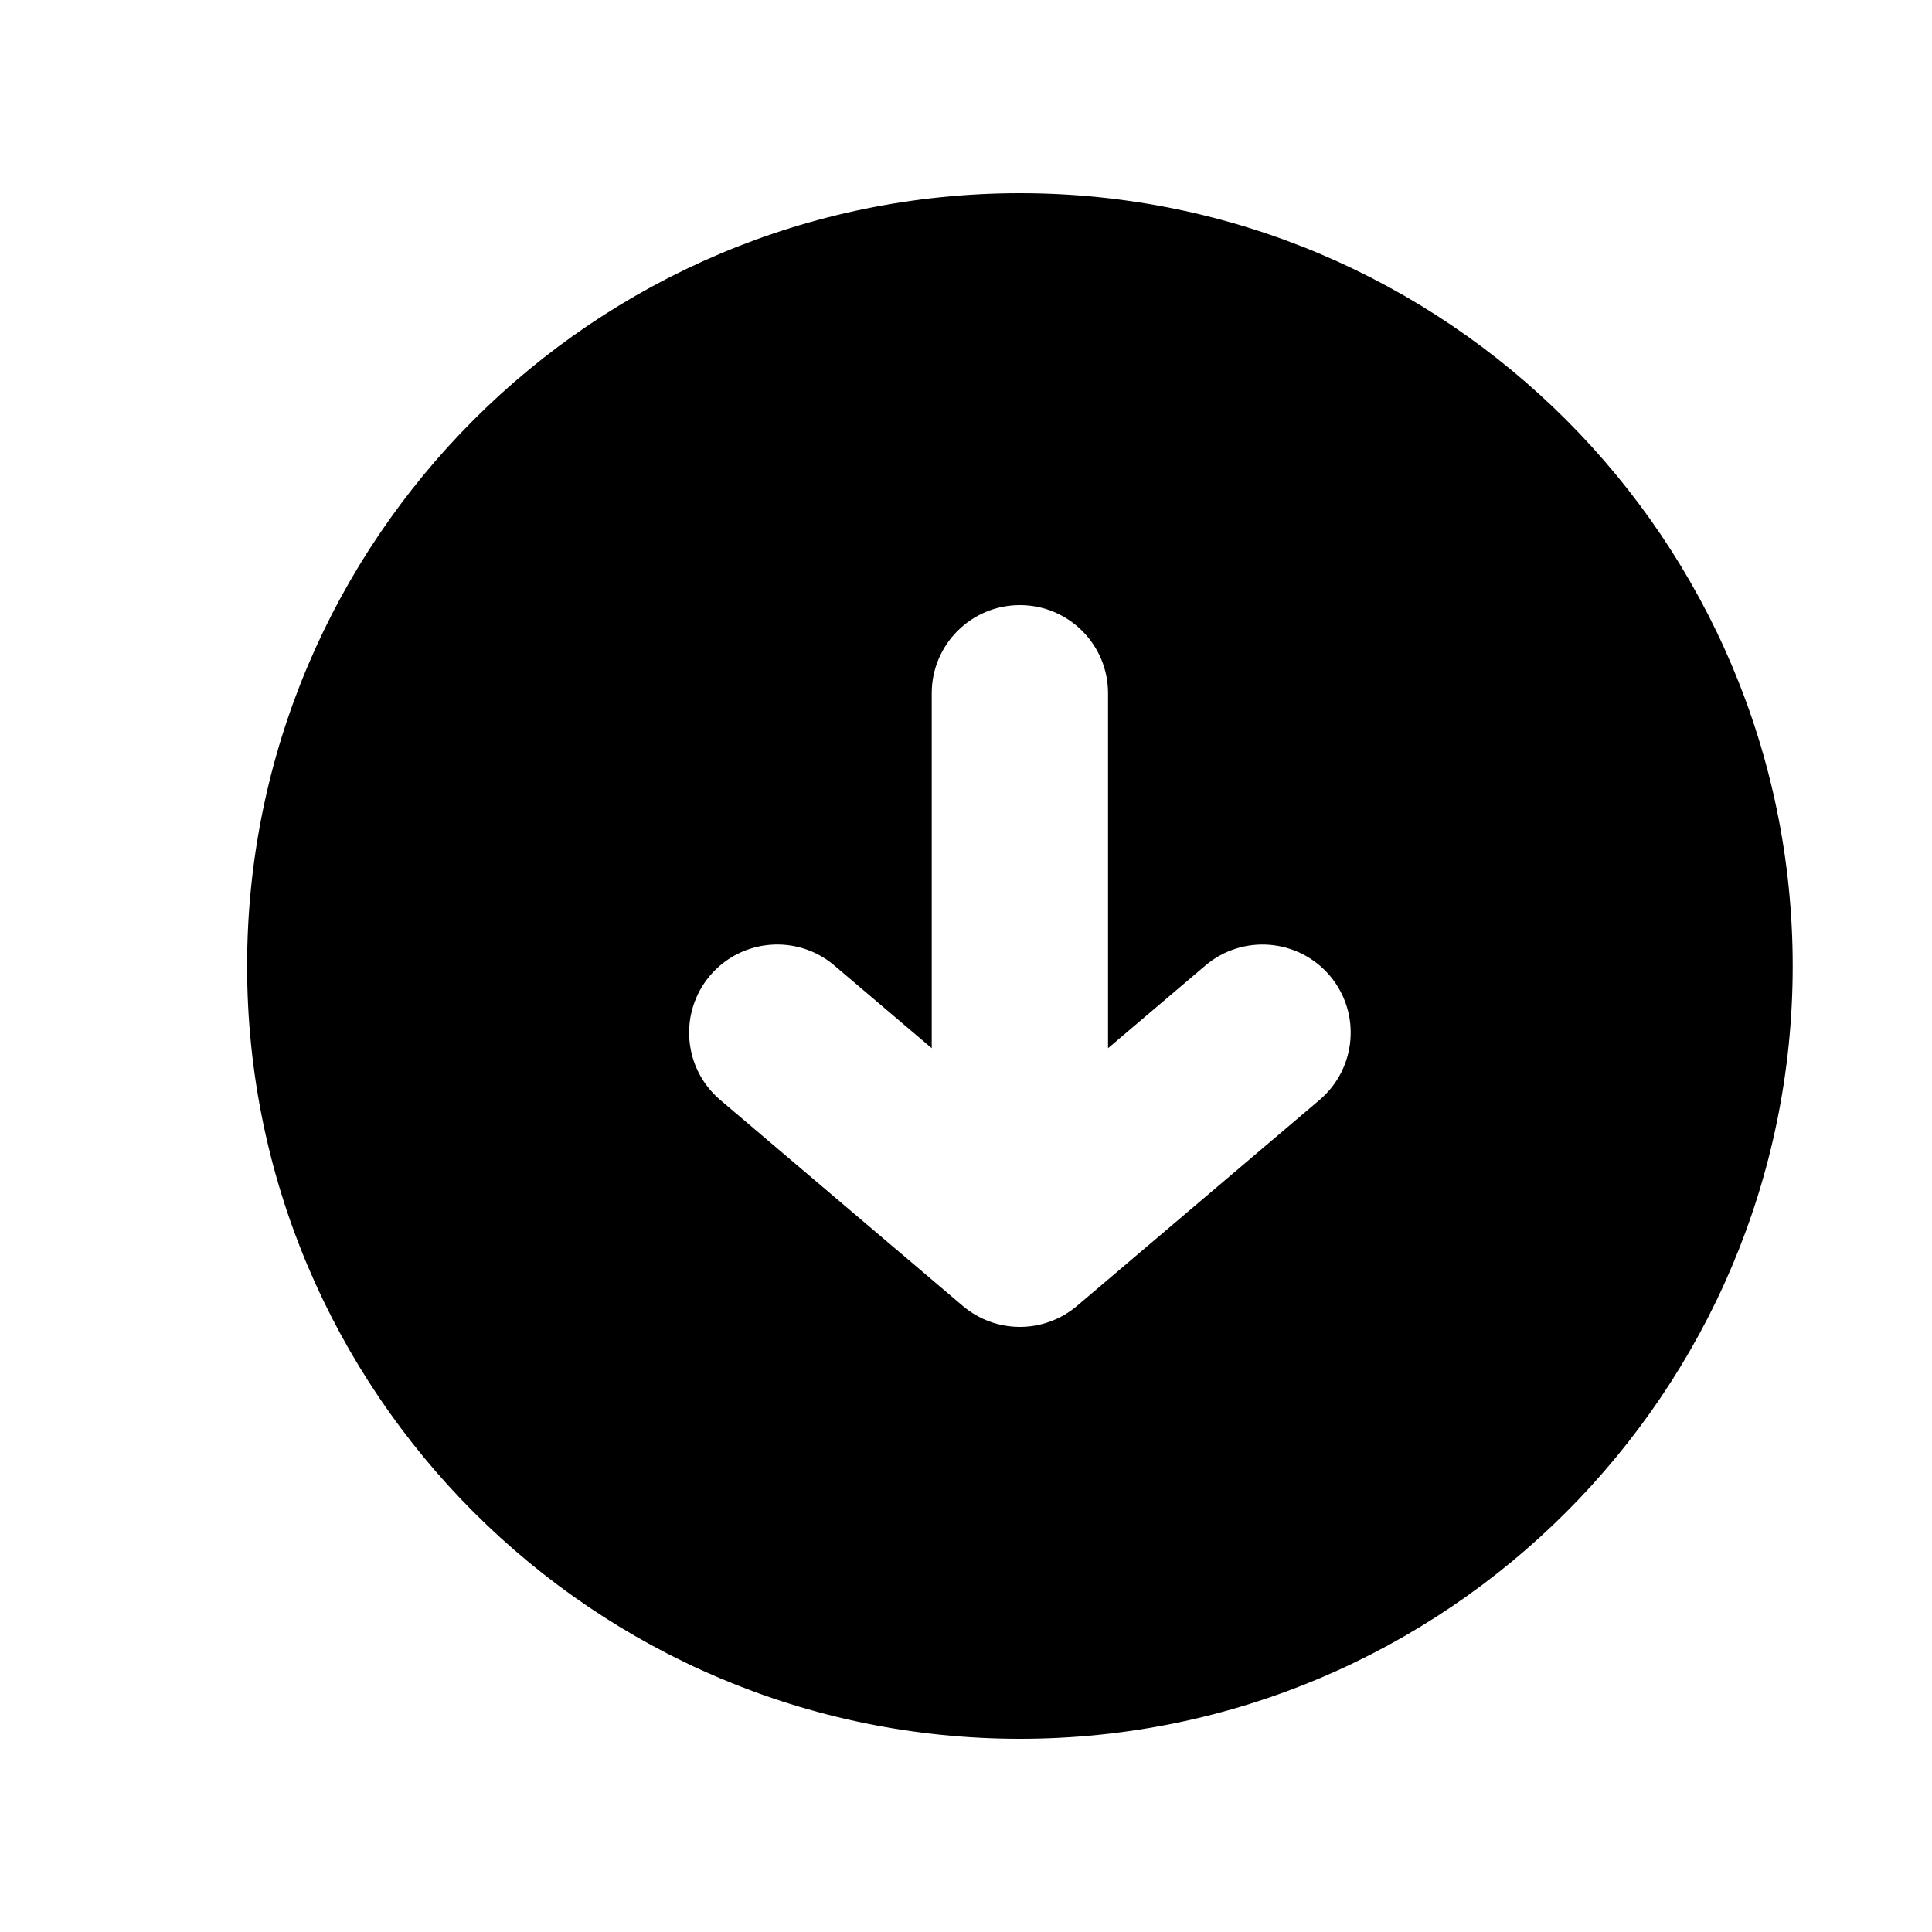 <?xml version="1.0" encoding="utf-8"?>
<!-- Generator: Adobe Illustrator 16.0.0, SVG Export Plug-In . SVG Version: 6.00 Build 0)  -->
<!DOCTYPE svg PUBLIC "-//W3C//DTD SVG 1.1//EN" "http://www.w3.org/Graphics/SVG/1.1/DTD/svg11.dtd">
<svg version="1.1" id="Layer_1" xmlns="http://www.w3.org/2000/svg" xmlns:xlink="http://www.w3.org/1999/xlink" x="0px" y="0px"
	 width="50px" height="50px" viewBox="-175.5 244.5 50 50" enable-background="new -175.5 244.5 50 50" xml:space="preserve">
<path d="M-149.105,249.5c-11.027,0-20,8.972-20,20s8.973,20,20,20c11.028,0,20-8.972,20-20S-138.077,249.5-149.105,249.5z
	 M-141.349,272.965l-6.279,5.332c-0.426,0.361-0.951,0.543-1.477,0.543c-0.526,0-1.052-0.182-1.478-0.543l-6.279-5.332
	c-0.959-0.816-1.077-2.256-0.262-3.217c0.815-0.959,2.255-1.078,3.216-0.262l2.521,2.141v-9.186c0-1.26,1.021-2.281,2.282-2.281
	c1.26,0,2.281,1.021,2.281,2.281v9.186l2.521-2.141c0.961-0.814,2.401-0.697,3.217,0.262
	C-140.271,270.709-140.389,272.148-141.349,272.965z"/>
</svg>
